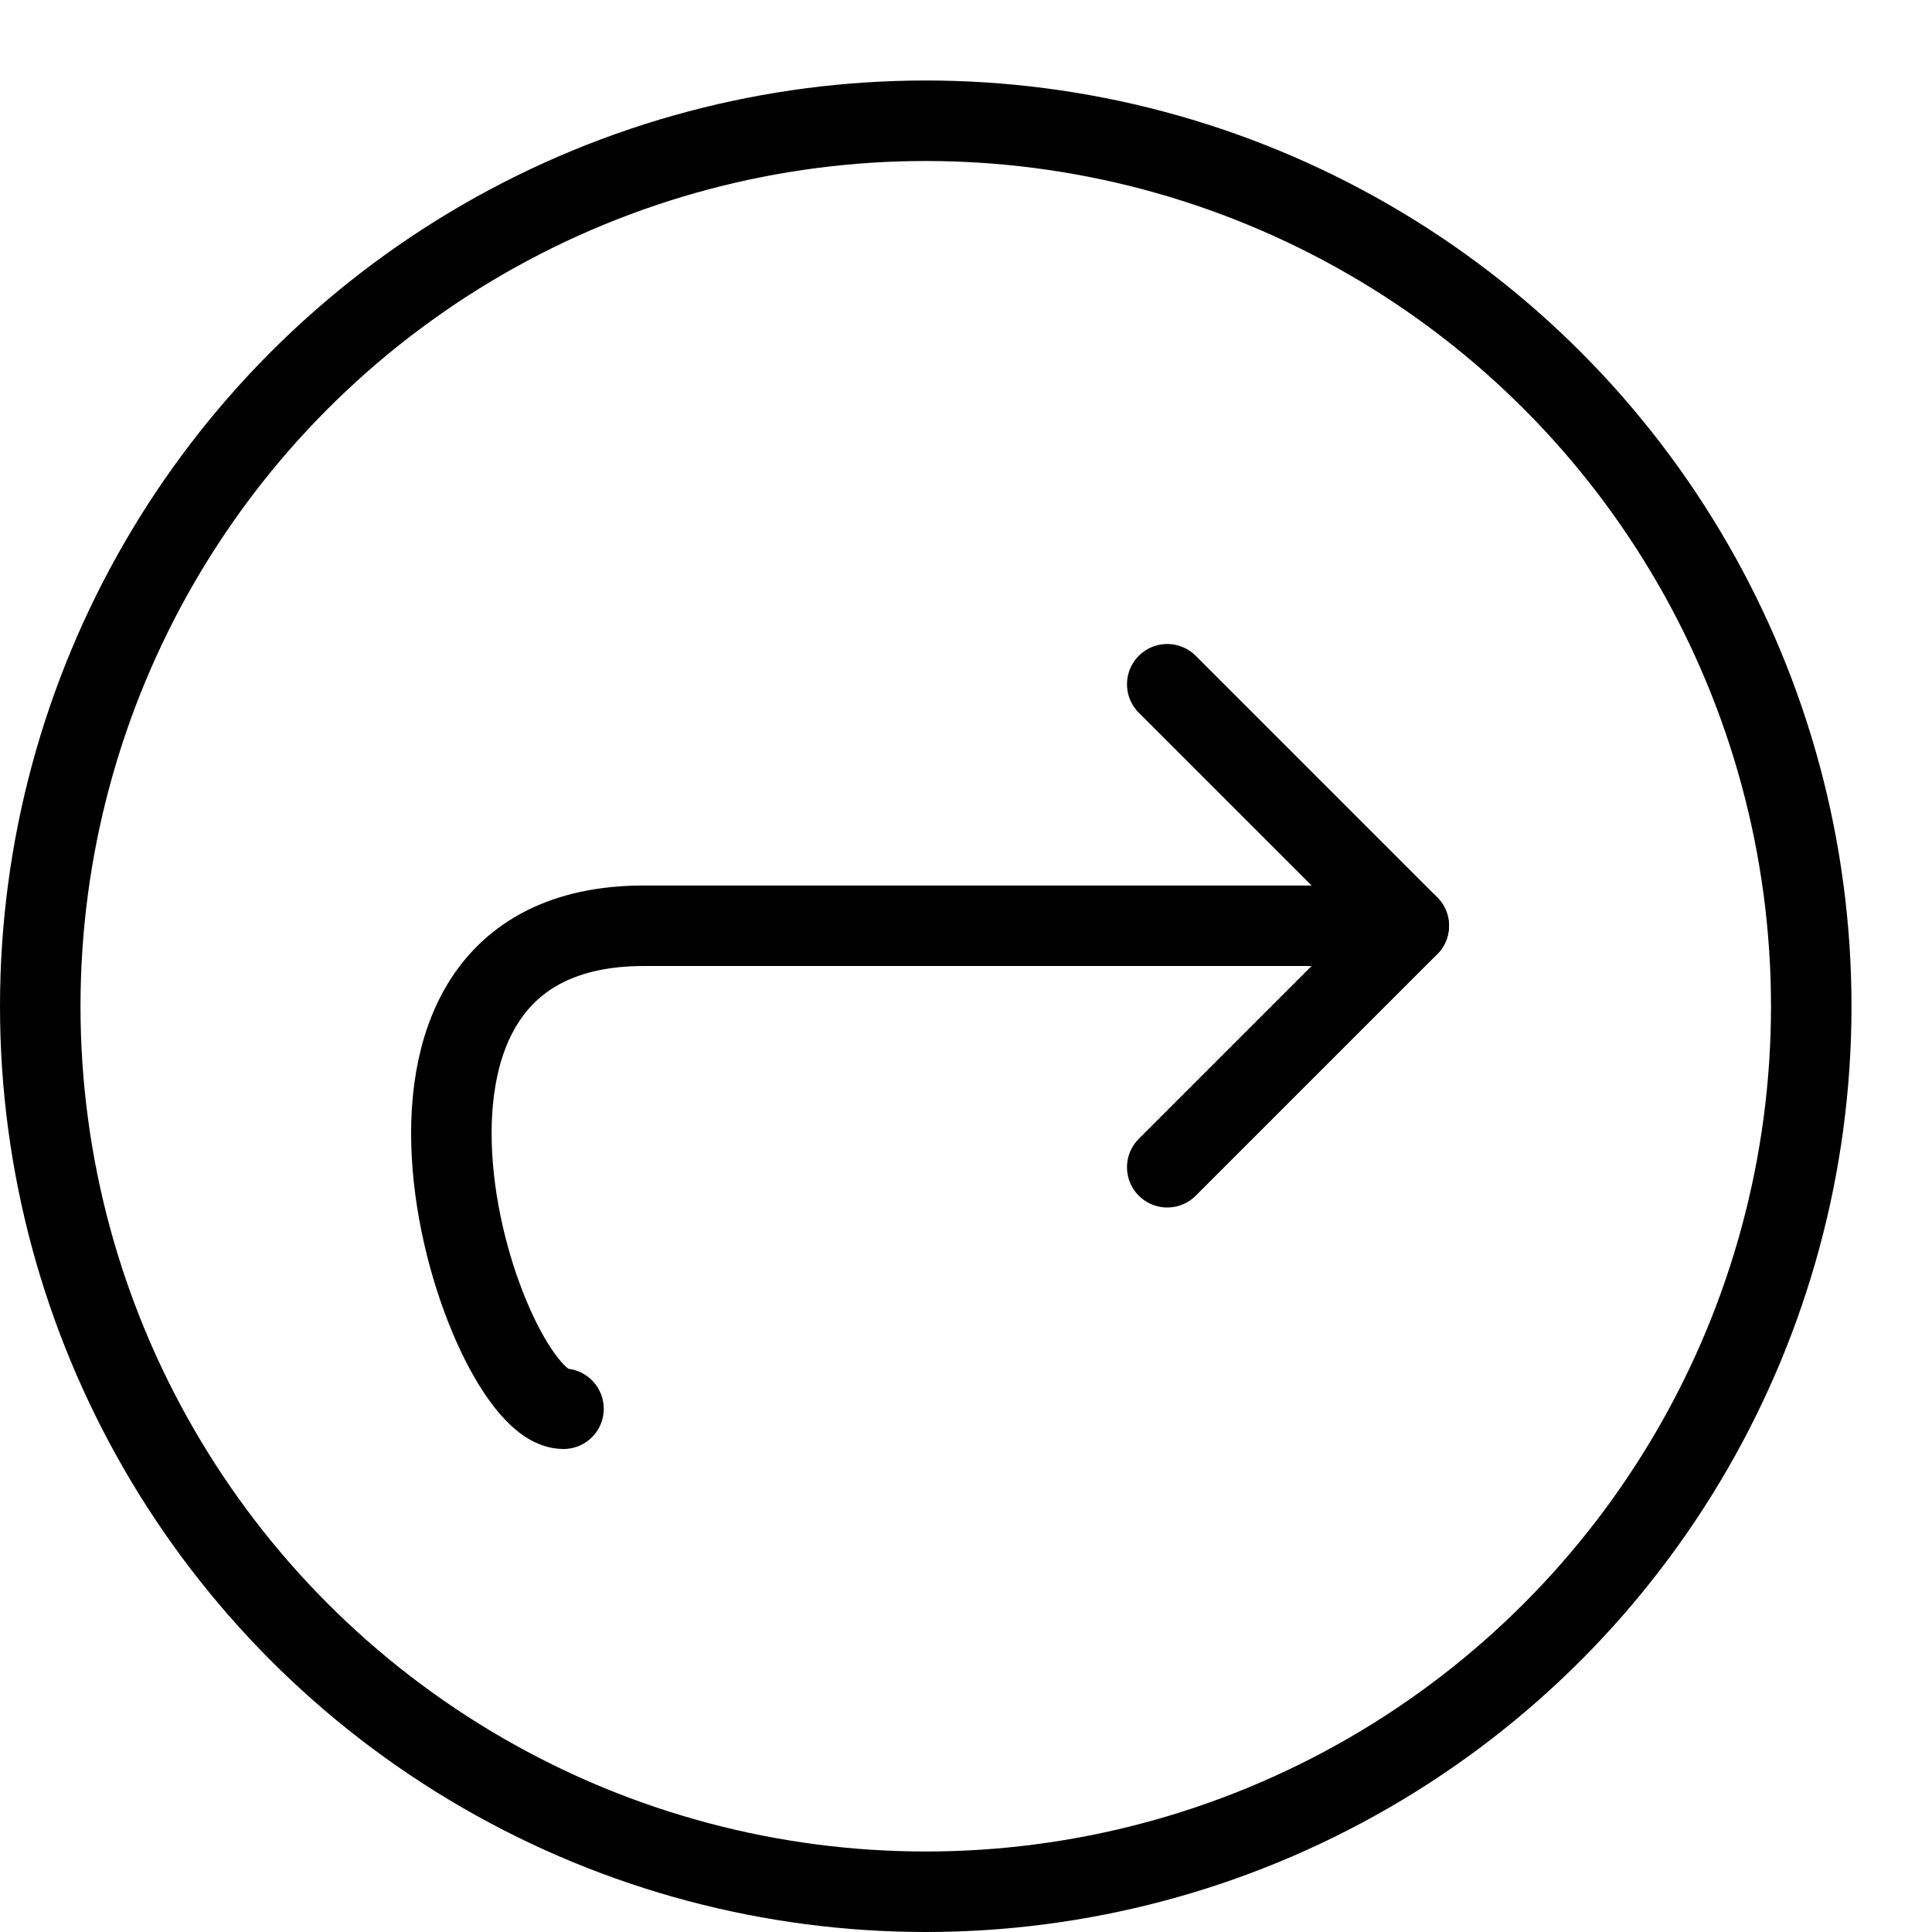 <?xml version="1.0" encoding="utf-8"?>
<!-- Generator: Adobe Illustrator 19.2.0, SVG Export Plug-In . SVG Version: 6.00 Build 0)  -->
<svg version="1.1" id="Layer_1" xmlns="http://www.w3.org/2000/svg" xmlns:xlink="http://www.w3.org/1999/xlink" x="0px" y="0px"
	 viewBox="0 0 24 24" style="enable-background:new 0 0 24 24;" xml:space="preserve">
<style type="text/css">
	.st0{display:none;}
	.st1{display:inline;}
	.st2{fill:none;stroke:#000000;stroke-linecap:round;stroke-linejoin:round;stroke-miterlimit:10;}
</style>
<g id="Filled_Icons" class="st0">
	<g class="st1">
		<path d="M20.5,3.5C18.2,1.3,15.2,0,12,0C5.4,0,0,5.4,0,12c0,3.2,1.2,6.2,3.5,8.5C5.8,22.7,8.8,24,12,24h0c6.6,0,12-5.4,12-12
			C24,8.8,22.8,5.8,20.5,3.5z M12,22L12,22L12,22c-2.7,0-5.2-1.1-7.1-2.9C3,17.2,2,14.7,2,12C2,6.5,6.5,2,12,2c5.5,0,10,4.5,10,10
			C22,17.5,17.5,22,12,22z"/>
		<path d="M18.7,10.3l-3-3c-0.4-0.4-1-0.4-1.4,0c-0.4,0.4-0.4,1,0,1.4l1.3,1.3l-7.1,0c0,0,0,0,0,0c-1.4,0-2.2,0.6-2.7,1.2
			c-0.5,0.6-0.7,1.4-0.7,2.4c0,1.5,0.8,4.4,2.4,4.4h0c0.6,0,1-0.4,1-1c0-0.4-0.3-0.8-0.7-1c-0.4-0.4-1-2.2-0.6-3.3
			C7.4,12.4,7.6,12,8.5,12c0,0,0,0,0,0l7.1,0l-1.3,1.3c-0.4,0.4-0.4,1,0,1.4c0.2,0.2,0.5,0.3,0.7,0.3c0.3,0,0.5-0.1,0.7-0.3l3-3h0
			C19.1,11.3,19.1,10.7,18.7,10.3z"/>
	</g>
</g>
<g id="Outline_Icons">
	<g>
		<circle class="st2" cx="11.5" cy="12.5" r="11"/>
		<path class="st2" d="M7,17.5c-1,0-3-6,1-6h9.5"/>
		<polyline class="st2" points="14.5,14.5 17.5,11.5 14.5,8.5 		"/>
	</g>
</g>
</svg>

